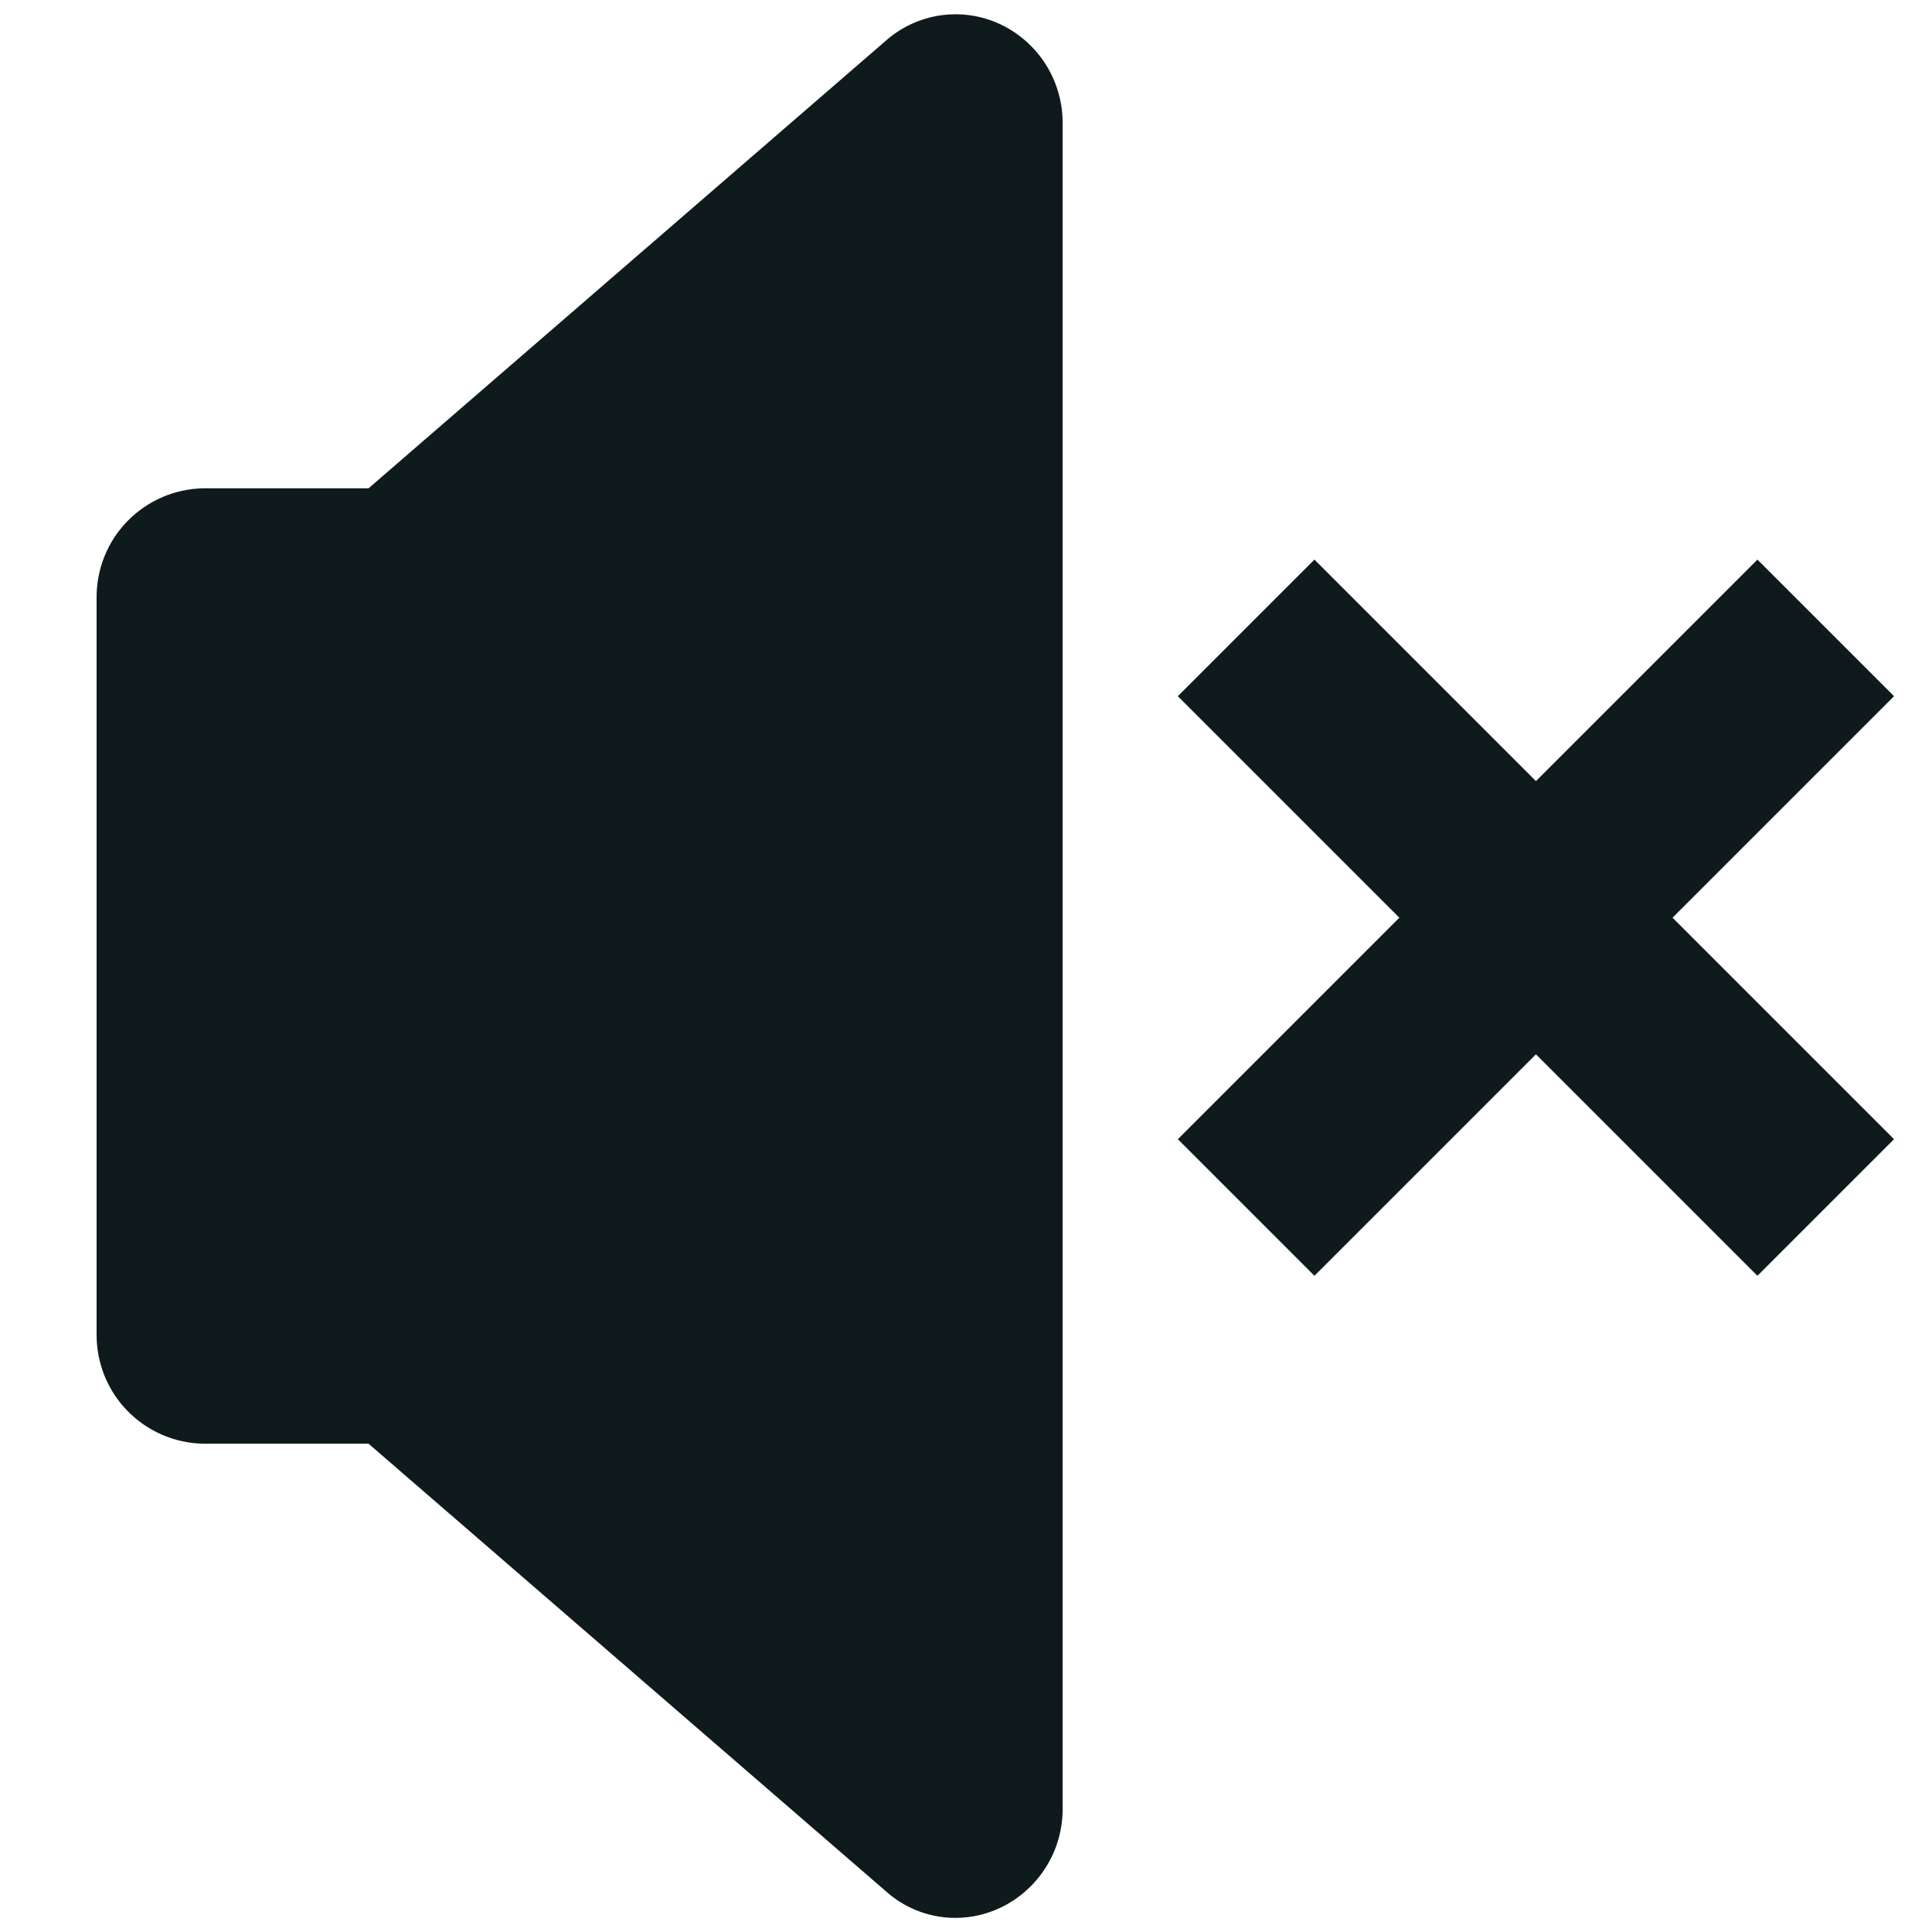 <svg width="20" height="20" viewBox="0 0 20 20" fill="none" xmlns="http://www.w3.org/2000/svg">
<path d="M11 1.285V18.715C11.003 18.93 10.944 19.142 10.83 19.325C10.716 19.508 10.552 19.655 10.358 19.748C10.212 19.817 10.052 19.854 9.89 19.854C9.64 19.854 9.398 19.767 9.205 19.608L3.815 14.945H2.108C1.81 14.941 1.527 14.818 1.319 14.605C1.111 14.392 0.997 14.105 1 13.807V6.193C0.997 5.895 1.111 5.608 1.319 5.395C1.527 5.182 1.81 5.059 2.108 5.055H3.815L9.189 0.405C9.349 0.27 9.544 0.184 9.751 0.157C9.958 0.13 10.168 0.163 10.357 0.252C10.552 0.345 10.716 0.491 10.83 0.674C10.944 0.858 11.003 1.069 11 1.285ZM19.607 7.207L18.193 5.793L15.9 8.086L13.607 5.793L12.193 7.207L14.486 9.5L12.193 11.793L13.607 13.207L15.9 10.914L18.193 13.207L19.607 11.793L17.314 9.5L19.607 7.207Z" fill="#0F1A1C"/>
</svg>
